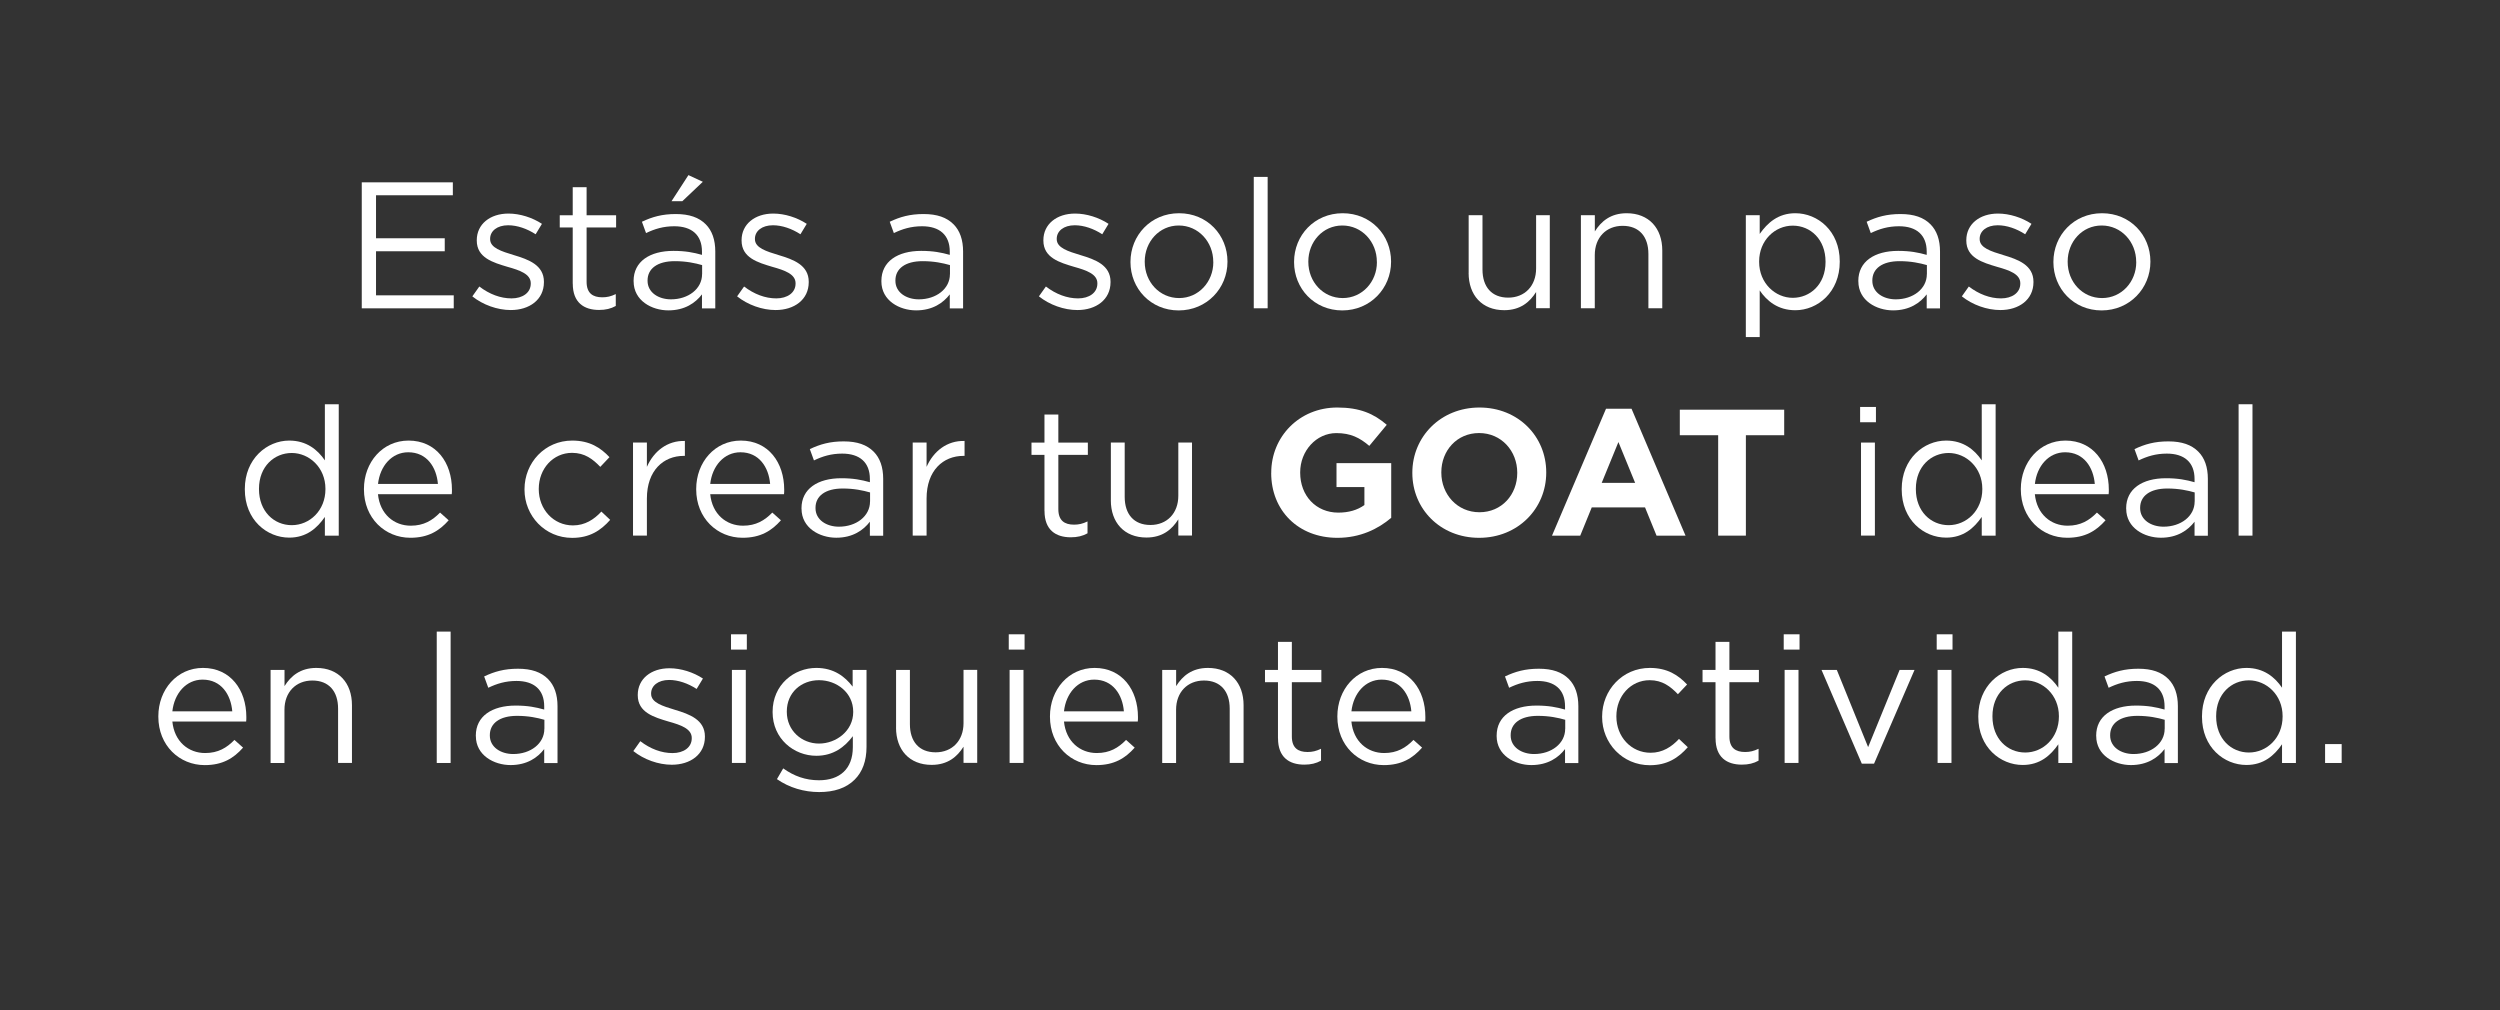 <?xml version="1.0" encoding="UTF-8"?>
<svg id="Layer_1" xmlns="http://www.w3.org/2000/svg" version="1.1" viewBox="0 0 527.83 213.26">
  <rect x="0" y="0" width="527.83" height="213.26" fill="#333333" stroke="none"/>
  <!-- Generator: Adobe Illustrator 29.7.1, SVG Export Plug-In . SVG Version: 2.1.1 Build 8)  -->
  <defs>
    <style>
      .st0 {
        fill: #fff;
      }
    </style>
  </defs>
  <path class="st0" d="M76.39,38.49h19.22v2.74h-16.22v9.08h14.51v2.74h-14.51v9.31h16.41v2.74h-19.42v-26.6Z"/>
  <path class="st0" d="M99.72,62.58l1.48-2.09c2.13,1.63,4.48,2.51,6.8,2.51s4.06-1.18,4.06-3.12v-.08c0-1.94-2.32-2.74-4.9-3.46-3.04-.91-6.5-1.9-6.5-5.55v-.08c0-3.38,2.81-5.62,6.69-5.62,2.43,0,5.05.84,7.07,2.17l-1.33,2.2c-1.82-1.18-3.88-1.9-5.81-1.9-2.32,0-3.8,1.22-3.8,2.85v.08c0,1.86,2.43,2.58,5.05,3.38,3.04.91,6.31,2.09,6.31,5.62v.08c0,3.72-3.08,5.89-6.99,5.89-2.85,0-5.89-1.1-8.13-2.89Z"/>
  <path class="st0" d="M120.92,59.88v-11.85h-2.74v-2.58h2.74v-5.93h2.93v5.93h6.23v2.58h-6.23v11.47c0,2.43,1.33,3.27,3.31,3.27,1.03,0,1.82-.19,2.85-.68v2.51c-1.03.57-2.13.84-3.53.84-3.19,0-5.55-1.56-5.55-5.55Z"/>
  <path class="st0" d="M133.77,59.39v-.08c0-4.1,3.42-6.34,8.4-6.34,2.55,0,4.25.34,6.04.84v-.68c0-3.53-2.17-5.36-5.85-5.36-2.32,0-4.14.57-5.96,1.44l-.87-2.39c2.17-1.03,4.26-1.63,7.14-1.63s4.9.72,6.34,2.17c1.33,1.33,2.01,3.27,2.01,5.74v12.01h-2.81v-2.96c-1.37,1.79-3.61,3.38-7.1,3.38s-7.33-2.05-7.33-6.12ZM148.24,57.87v-1.9c-1.48-.42-3.34-.83-5.78-.83-3.69,0-5.74,1.6-5.74,4.07v.08c0,2.47,2.32,3.91,4.94,3.91,3.65,0,6.57-2.2,6.57-5.32ZM145.35,36.97l3.04,1.41-4.33,4.1h-2.28l3.57-5.51Z"/>
  <path class="st0" d="M155.62,62.58l1.48-2.09c2.13,1.63,4.48,2.51,6.8,2.51s4.07-1.18,4.07-3.12v-.08c0-1.94-2.32-2.74-4.9-3.46-3.04-.91-6.5-1.9-6.5-5.55v-.08c0-3.38,2.81-5.62,6.69-5.62,2.43,0,5.05.84,7.07,2.17l-1.33,2.2c-1.82-1.18-3.88-1.9-5.81-1.9-2.32,0-3.8,1.22-3.8,2.85v.08c0,1.86,2.43,2.58,5.05,3.38,3.04.91,6.31,2.09,6.31,5.62v.08c0,3.72-3.08,5.89-6.99,5.89-2.85,0-5.89-1.1-8.13-2.89Z"/>
  <path class="st0" d="M186.09,59.39v-.08c0-4.1,3.42-6.34,8.4-6.34,2.55,0,4.25.34,6.04.84v-.68c0-3.53-2.17-5.36-5.85-5.36-2.32,0-4.14.57-5.96,1.44l-.87-2.39c2.17-1.03,4.26-1.63,7.14-1.63s4.9.72,6.34,2.17c1.33,1.33,2.01,3.27,2.01,5.74v12.01h-2.81v-2.96c-1.37,1.79-3.61,3.38-7.11,3.38s-7.33-2.05-7.33-6.12ZM200.57,57.87v-1.9c-1.48-.42-3.34-.83-5.78-.83-3.69,0-5.74,1.6-5.74,4.07v.08c0,2.47,2.32,3.91,4.94,3.91,3.65,0,6.57-2.2,6.57-5.32Z"/>
  <path class="st0" d="M219.34,62.58l1.48-2.09c2.13,1.63,4.48,2.51,6.8,2.51s4.07-1.18,4.07-3.12v-.08c0-1.94-2.32-2.74-4.9-3.46-3.04-.91-6.5-1.9-6.5-5.55v-.08c0-3.38,2.81-5.62,6.69-5.62,2.43,0,5.05.84,7.07,2.17l-1.33,2.2c-1.82-1.18-3.88-1.9-5.81-1.9-2.32,0-3.8,1.22-3.8,2.85v.08c0,1.86,2.43,2.58,5.05,3.38,3.04.91,6.31,2.09,6.31,5.62v.08c0,3.72-3.08,5.89-6.99,5.89-2.85,0-5.89-1.1-8.13-2.89Z"/>
  <path class="st0" d="M238.68,55.36v-.08c0-5.58,4.29-10.26,10.26-10.26s10.22,4.63,10.22,10.18v.08c0,5.58-4.37,10.26-10.3,10.26s-10.18-4.64-10.18-10.18ZM256.16,55.36v-.08c0-4.22-3.15-7.67-7.29-7.67s-7.18,3.46-7.18,7.6v.08c0,4.22,3.12,7.64,7.26,7.64s7.22-3.46,7.22-7.56Z"/>
  <path class="st0" d="M264.71,37.35h2.93v27.74h-2.93v-27.74Z"/>
  <path class="st0" d="M273.22,55.36v-.08c0-5.58,4.29-10.26,10.26-10.26s10.22,4.63,10.22,10.18v.08c0,5.58-4.37,10.26-10.3,10.26s-10.18-4.64-10.18-10.18ZM290.7,55.36v-.08c0-4.22-3.15-7.67-7.29-7.67s-7.18,3.46-7.18,7.6v.08c0,4.22,3.12,7.64,7.26,7.64s7.22-3.46,7.22-7.56Z"/>
  <path class="st0" d="M310.08,57.64v-12.2h2.92v11.47c0,3.65,1.94,5.93,5.43,5.93s5.89-2.47,5.89-6.16v-11.25h2.89v19.64h-2.89v-3.42c-1.33,2.13-3.34,3.84-6.73,3.84-4.71,0-7.52-3.19-7.52-7.87Z"/>
  <path class="st0" d="M333.79,45.44h2.93v3.42c1.33-2.13,3.34-3.84,6.72-3.84,4.71,0,7.52,3.19,7.52,7.86v12.2h-2.93v-11.47c0-3.65-1.94-5.93-5.43-5.93s-5.89,2.47-5.89,6.16v11.25h-2.93v-19.64Z"/>
  <path class="st0" d="M368.6,45.44h2.93v3.95c1.63-2.32,3.88-4.37,7.52-4.37,4.71,0,9.38,3.72,9.38,10.18v.08c0,6.38-4.64,10.22-9.38,10.22-3.65,0-6-1.94-7.52-4.18v9.84h-2.93v-25.72ZM385.43,55.32v-.08c0-4.67-3.15-7.6-6.92-7.6s-7.1,3.12-7.1,7.56v.08c0,4.56,3.46,7.6,7.1,7.6s6.92-2.81,6.92-7.56Z"/>
  <path class="st0" d="M392.35,59.39v-.08c0-4.1,3.42-6.34,8.4-6.34,2.55,0,4.25.34,6.04.84v-.68c0-3.53-2.17-5.36-5.85-5.36-2.32,0-4.14.57-5.96,1.44l-.87-2.39c2.17-1.03,4.26-1.63,7.14-1.63s4.9.72,6.34,2.17c1.33,1.33,2.01,3.27,2.01,5.74v12.01h-2.81v-2.96c-1.37,1.79-3.61,3.38-7.1,3.38s-7.33-2.05-7.33-6.12ZM406.83,57.87v-1.9c-1.48-.42-3.34-.83-5.78-.83-3.69,0-5.74,1.6-5.74,4.07v.08c0,2.47,2.32,3.91,4.94,3.91,3.65,0,6.57-2.2,6.57-5.32Z"/>
  <path class="st0" d="M414.2,62.58l1.48-2.09c2.13,1.63,4.48,2.51,6.8,2.51s4.07-1.18,4.07-3.12v-.08c0-1.94-2.32-2.74-4.9-3.46-3.04-.91-6.5-1.9-6.5-5.55v-.08c0-3.38,2.81-5.62,6.69-5.62,2.43,0,5.05.84,7.07,2.17l-1.33,2.2c-1.82-1.18-3.88-1.9-5.81-1.9-2.32,0-3.8,1.22-3.8,2.85v.08c0,1.86,2.43,2.58,5.05,3.38,3.04.91,6.31,2.09,6.31,5.62v.08c0,3.72-3.08,5.89-6.99,5.89-2.85,0-5.89-1.1-8.13-2.89Z"/>
  <path class="st0" d="M433.54,55.36v-.08c0-5.58,4.29-10.26,10.26-10.26s10.22,4.63,10.22,10.18v.08c0,5.58-4.37,10.26-10.3,10.26s-10.18-4.64-10.18-10.18ZM451.02,55.36v-.08c0-4.22-3.15-7.67-7.29-7.67s-7.18,3.46-7.18,7.6v.08c0,4.22,3.12,7.64,7.26,7.64s7.22-3.46,7.22-7.56Z"/>
  <path class="st0" d="M51.69,103.32v-.08c0-6.38,4.67-10.22,9.38-10.22,3.65,0,6,1.94,7.52,4.18v-11.85h2.93v27.74h-2.93v-3.95c-1.63,2.36-3.88,4.37-7.52,4.37-4.71,0-9.38-3.72-9.38-10.18ZM68.71,103.28v-.08c0-4.52-3.46-7.56-7.11-7.56s-6.92,2.81-6.92,7.56v.08c0,4.67,3.15,7.6,6.92,7.6s7.11-3.08,7.11-7.6Z"/>
  <path class="st0" d="M76.84,103.32v-.08c0-5.66,3.95-10.22,9.42-10.22,5.81,0,9.16,4.63,9.16,10.37,0,.42,0,.61-.04.95h-15.58c.42,4.25,3.42,6.65,6.92,6.65,2.74,0,4.56-1.1,6.19-2.77l1.82,1.63c-1.98,2.24-4.33,3.69-8.09,3.69-5.36,0-9.8-4.14-9.8-10.22ZM92.46,102.18c-.3-3.53-2.32-6.69-6.27-6.69-3.46,0-5.96,2.89-6.38,6.69h12.65Z"/>
  <path class="st0" d="M110.74,103.36v-.08c0-5.58,4.29-10.26,10.07-10.26,3.72,0,6,1.52,7.87,3.5l-1.94,2.05c-1.56-1.63-3.27-2.96-5.96-2.96-3.99,0-7.03,3.34-7.03,7.6v.08c0,4.26,3.12,7.64,7.22,7.64,2.54,0,4.45-1.25,6-2.92l1.86,1.75c-1.98,2.24-4.33,3.8-8.02,3.8-5.78,0-10.07-4.67-10.07-10.18Z"/>
  <path class="st0" d="M133.65,93.44h2.93v5.13c1.44-3.27,4.29-5.58,8.02-5.47v3.15h-.23c-4.29,0-7.79,3.08-7.79,9v7.83h-2.93v-19.64Z"/>
  <path class="st0" d="M146.99,103.32v-.08c0-5.66,3.95-10.22,9.42-10.22,5.81,0,9.16,4.63,9.16,10.37,0,.42,0,.61-.04.95h-15.58c.42,4.25,3.42,6.65,6.92,6.65,2.74,0,4.56-1.1,6.19-2.77l1.82,1.63c-1.98,2.24-4.33,3.69-8.09,3.69-5.36,0-9.8-4.14-9.8-10.22ZM162.6,102.18c-.3-3.53-2.32-6.69-6.27-6.69-3.46,0-5.96,2.89-6.38,6.69h12.65Z"/>
  <path class="st0" d="M169.22,107.39v-.08c0-4.1,3.42-6.34,8.4-6.34,2.55,0,4.25.34,6.04.84v-.68c0-3.53-2.17-5.36-5.85-5.36-2.32,0-4.14.57-5.96,1.44l-.87-2.39c2.17-1.03,4.26-1.63,7.14-1.63s4.9.72,6.34,2.17c1.33,1.33,2.01,3.27,2.01,5.74v12.01h-2.81v-2.96c-1.37,1.79-3.61,3.38-7.1,3.38s-7.33-2.05-7.33-6.12ZM183.7,105.87v-1.9c-1.48-.42-3.34-.83-5.78-.83-3.69,0-5.74,1.6-5.74,4.07v.08c0,2.47,2.32,3.91,4.94,3.91,3.65,0,6.57-2.2,6.57-5.32Z"/>
  <path class="st0" d="M192.7,93.44h2.93v5.13c1.44-3.27,4.29-5.58,8.02-5.47v3.15h-.23c-4.29,0-7.79,3.08-7.79,9v7.83h-2.93v-19.64Z"/>
  <path class="st0" d="M220.52,107.88v-11.85h-2.74v-2.58h2.74v-5.93h2.93v5.93h6.23v2.58h-6.23v11.47c0,2.43,1.33,3.27,3.31,3.27,1.03,0,1.82-.19,2.85-.68v2.51c-1.03.57-2.13.84-3.53.84-3.19,0-5.55-1.56-5.55-5.55Z"/>
  <path class="st0" d="M234.54,105.64v-12.2h2.92v11.47c0,3.65,1.94,5.93,5.43,5.93s5.89-2.47,5.89-6.16v-11.25h2.89v19.64h-2.89v-3.42c-1.33,2.13-3.34,3.84-6.73,3.84-4.71,0-7.52-3.19-7.52-7.87Z"/>
  <path class="st0" d="M268.4,99.87v-.08c0-7.56,5.89-13.75,13.94-13.75,4.75,0,7.71,1.29,10.45,3.65l-3.69,4.45c-2.01-1.71-3.91-2.7-6.95-2.7-4.25,0-7.64,3.76-7.64,8.28v.08c0,4.86,3.34,8.43,8.05,8.43,2.17,0,4.03-.53,5.51-1.6v-3.8h-5.89v-5.05h11.55v11.55c-2.74,2.32-6.5,4.22-11.36,4.22-8.28,0-13.98-5.78-13.98-13.68Z"/>
  <path class="st0" d="M298.19,99.87v-.08c0-7.56,5.96-13.75,14.17-13.75s14.1,6.12,14.1,13.68v.08c0,7.56-5.96,13.75-14.17,13.75s-14.1-6.12-14.1-13.68ZM320.34,99.87v-.08c0-4.56-3.34-8.36-8.05-8.36s-7.98,3.72-7.98,8.28v.08c0,4.56,3.34,8.36,8.05,8.36s7.98-3.72,7.98-8.28Z"/>
  <path class="st0" d="M339.08,86.3h5.39l11.4,26.79h-6.12l-2.43-5.96h-11.25l-2.43,5.96h-5.96l11.4-26.79ZM345.23,101.95l-3.53-8.62-3.53,8.62h7.07Z"/>
  <path class="st0" d="M362.75,91.89h-8.09v-5.39h22.04v5.39h-8.09v21.2h-5.85v-21.2Z"/>
  <path class="st0" d="M392.73,85.92h3.34v3.23h-3.34v-3.23ZM392.92,93.44h2.93v19.64h-2.93v-19.64Z"/>
  <path class="st0" d="M401.51,103.32v-.08c0-6.38,4.67-10.22,9.38-10.22,3.65,0,6,1.94,7.52,4.18v-11.85h2.93v27.74h-2.93v-3.95c-1.63,2.36-3.88,4.37-7.52,4.37-4.71,0-9.38-3.72-9.38-10.18ZM418.53,103.28v-.08c0-4.52-3.46-7.56-7.11-7.56s-6.92,2.81-6.92,7.56v.08c0,4.67,3.15,7.6,6.92,7.6s7.11-3.08,7.11-7.6Z"/>
  <path class="st0" d="M426.66,103.32v-.08c0-5.66,3.95-10.22,9.42-10.22,5.81,0,9.16,4.63,9.16,10.37,0,.42,0,.61-.04.95h-15.58c.42,4.25,3.42,6.65,6.92,6.65,2.74,0,4.56-1.1,6.19-2.77l1.82,1.63c-1.98,2.24-4.33,3.69-8.09,3.69-5.36,0-9.8-4.14-9.8-10.22ZM442.28,102.18c-.3-3.53-2.32-6.69-6.27-6.69-3.46,0-5.96,2.89-6.38,6.69h12.65Z"/>
  <path class="st0" d="M448.9,107.39v-.08c0-4.1,3.42-6.34,8.4-6.34,2.55,0,4.25.34,6.04.84v-.68c0-3.53-2.17-5.36-5.85-5.36-2.32,0-4.14.57-5.96,1.44l-.87-2.39c2.17-1.03,4.26-1.63,7.14-1.63s4.9.72,6.34,2.17c1.33,1.33,2.01,3.27,2.01,5.74v12.01h-2.81v-2.96c-1.37,1.79-3.61,3.38-7.1,3.38s-7.33-2.05-7.33-6.12ZM463.37,105.87v-1.9c-1.48-.42-3.34-.83-5.78-.83-3.69,0-5.74,1.6-5.74,4.07v.08c0,2.47,2.32,3.91,4.94,3.91,3.65,0,6.57-2.2,6.57-5.32Z"/>
  <path class="st0" d="M472.64,85.35h2.93v27.74h-2.93v-27.74Z"/>
  <path class="st0" d="M33.43,151.32v-.08c0-5.66,3.95-10.22,9.42-10.22,5.81,0,9.16,4.63,9.16,10.37,0,.42,0,.61-.04.95h-15.58c.42,4.25,3.42,6.65,6.92,6.65,2.74,0,4.56-1.1,6.19-2.77l1.82,1.63c-1.98,2.24-4.33,3.69-8.09,3.69-5.36,0-9.8-4.14-9.8-10.22ZM49.04,150.18c-.3-3.53-2.32-6.69-6.27-6.69-3.46,0-5.96,2.89-6.38,6.69h12.65Z"/>
  <path class="st0" d="M57.14,141.44h2.93v3.42c1.33-2.13,3.34-3.84,6.72-3.84,4.71,0,7.52,3.19,7.52,7.86v12.2h-2.93v-11.47c0-3.65-1.94-5.93-5.43-5.93s-5.89,2.47-5.89,6.16v11.25h-2.93v-19.64Z"/>
  <path class="st0" d="M92.21,133.35h2.93v27.74h-2.93v-27.74Z"/>
  <path class="st0" d="M100.46,155.39v-.08c0-4.1,3.42-6.34,8.4-6.34,2.55,0,4.25.34,6.04.84v-.68c0-3.53-2.17-5.36-5.85-5.36-2.32,0-4.14.57-5.96,1.44l-.87-2.39c2.17-1.03,4.26-1.63,7.14-1.63s4.9.72,6.34,2.17c1.33,1.33,2.01,3.27,2.01,5.74v12.01h-2.81v-2.96c-1.37,1.79-3.61,3.38-7.1,3.38s-7.33-2.05-7.33-6.12ZM114.94,153.87v-1.9c-1.48-.42-3.34-.83-5.78-.83-3.69,0-5.74,1.6-5.74,4.07v.08c0,2.47,2.32,3.91,4.94,3.91,3.65,0,6.57-2.2,6.57-5.32Z"/>
  <path class="st0" d="M133.71,158.58l1.48-2.09c2.13,1.63,4.48,2.51,6.8,2.51s4.06-1.18,4.06-3.12v-.08c0-1.94-2.32-2.74-4.9-3.46-3.04-.91-6.5-1.9-6.5-5.55v-.08c0-3.38,2.81-5.62,6.69-5.62,2.43,0,5.05.84,7.07,2.17l-1.33,2.2c-1.82-1.18-3.88-1.9-5.81-1.9-2.32,0-3.8,1.22-3.8,2.85v.08c0,1.86,2.43,2.58,5.05,3.38,3.04.91,6.31,2.09,6.31,5.62v.08c0,3.72-3.08,5.89-6.99,5.89-2.85,0-5.89-1.1-8.13-2.89Z"/>
  <path class="st0" d="M154.34,133.92h3.34v3.23h-3.34v-3.23ZM154.53,141.44h2.93v19.64h-2.93v-19.64Z"/>
  <path class="st0" d="M164.03,164.51l1.33-2.28c2.28,1.63,4.71,2.51,7.56,2.51,4.37,0,7.14-2.39,7.14-6.99v-2.32c-1.71,2.28-4.1,4.14-7.71,4.14-4.71,0-9.23-3.57-9.23-9.2v-.08c0-5.74,4.52-9.27,9.23-9.27,3.69,0,6.04,1.82,7.67,3.95v-3.53h2.93v16.22c0,3.04-.87,5.32-2.51,6.95-1.79,1.79-4.33,2.62-7.49,2.62s-6.31-.91-8.93-2.74ZM180.14,150.34v-.08c0-4.03-3.5-6.65-7.22-6.65s-6.8,2.58-6.8,6.61v.08c0,3.95,3.15,6.69,6.8,6.69s7.22-2.7,7.22-6.65Z"/>
  <path class="st0" d="M189.19,153.64v-12.2h2.92v11.47c0,3.65,1.94,5.93,5.43,5.93s5.89-2.47,5.89-6.16v-11.25h2.89v19.64h-2.89v-3.42c-1.33,2.13-3.34,3.84-6.73,3.84-4.71,0-7.52-3.19-7.52-7.87Z"/>
  <path class="st0" d="M212.98,133.92h3.34v3.23h-3.34v-3.23ZM213.16,141.44h2.93v19.64h-2.93v-19.64Z"/>
  <path class="st0" d="M221.68,151.32v-.08c0-5.66,3.95-10.22,9.42-10.22,5.81,0,9.16,4.63,9.16,10.37,0,.42,0,.61-.04.95h-15.58c.42,4.25,3.42,6.65,6.92,6.65,2.74,0,4.56-1.1,6.19-2.77l1.82,1.63c-1.98,2.24-4.33,3.69-8.09,3.69-5.36,0-9.8-4.14-9.8-10.22ZM237.29,150.18c-.3-3.53-2.32-6.69-6.27-6.69-3.46,0-5.96,2.89-6.38,6.69h12.65Z"/>
  <path class="st0" d="M245.39,141.44h2.93v3.42c1.33-2.13,3.34-3.84,6.72-3.84,4.71,0,7.52,3.19,7.52,7.86v12.2h-2.93v-11.47c0-3.65-1.94-5.93-5.43-5.93s-5.89,2.47-5.89,6.16v11.25h-2.93v-19.64Z"/>
  <path class="st0" d="M269.82,155.88v-11.85h-2.74v-2.58h2.74v-5.93h2.93v5.93h6.23v2.58h-6.23v11.47c0,2.43,1.33,3.27,3.31,3.27,1.03,0,1.82-.19,2.85-.68v2.51c-1.03.57-2.13.84-3.53.84-3.19,0-5.55-1.56-5.55-5.55Z"/>
  <path class="st0" d="M282.36,151.32v-.08c0-5.66,3.95-10.22,9.42-10.22,5.81,0,9.16,4.63,9.16,10.37,0,.42,0,.61-.04.95h-15.58c.42,4.25,3.42,6.65,6.92,6.65,2.74,0,4.56-1.1,6.19-2.77l1.82,1.63c-1.98,2.24-4.33,3.69-8.09,3.69-5.36,0-9.8-4.14-9.8-10.22ZM297.98,150.18c-.3-3.53-2.32-6.69-6.27-6.69-3.46,0-5.96,2.89-6.38,6.69h12.65Z"/>
  <path class="st0" d="M315.99,155.39v-.08c0-4.1,3.42-6.34,8.4-6.34,2.55,0,4.25.34,6.04.84v-.68c0-3.53-2.17-5.36-5.85-5.36-2.32,0-4.14.57-5.96,1.44l-.87-2.39c2.17-1.03,4.26-1.63,7.14-1.63s4.9.72,6.34,2.17c1.33,1.33,2.01,3.27,2.01,5.74v12.01h-2.81v-2.96c-1.37,1.79-3.61,3.38-7.11,3.38s-7.33-2.05-7.33-6.12ZM330.47,153.87v-1.9c-1.48-.42-3.34-.83-5.78-.83-3.69,0-5.74,1.6-5.74,4.07v.08c0,2.47,2.32,3.91,4.94,3.91,3.65,0,6.57-2.2,6.57-5.32Z"/>
  <path class="st0" d="M338.26,151.36v-.08c0-5.58,4.29-10.26,10.07-10.26,3.72,0,6,1.52,7.87,3.5l-1.94,2.05c-1.56-1.63-3.27-2.96-5.96-2.96-3.99,0-7.03,3.34-7.03,7.6v.08c0,4.26,3.12,7.64,7.22,7.64,2.54,0,4.45-1.25,6-2.92l1.86,1.75c-1.98,2.24-4.33,3.8-8.02,3.8-5.78,0-10.07-4.67-10.07-10.18Z"/>
  <path class="st0" d="M362.2,155.88v-11.85h-2.74v-2.58h2.74v-5.93h2.93v5.93h6.23v2.58h-6.23v11.47c0,2.43,1.33,3.27,3.31,3.27,1.03,0,1.82-.19,2.85-.68v2.51c-1.03.57-2.13.84-3.53.84-3.19,0-5.55-1.56-5.55-5.55Z"/>
  <path class="st0" d="M376.6,133.92h3.34v3.23h-3.34v-3.23ZM376.79,141.44h2.93v19.64h-2.93v-19.64Z"/>
  <path class="st0" d="M384.58,141.44h3.23l6.61,16.3,6.65-16.3h3.15l-8.55,19.8h-2.58l-8.51-19.8Z"/>
  <path class="st0" d="M408.9,133.92h3.34v3.23h-3.34v-3.23ZM409.09,141.44h2.93v19.64h-2.93v-19.64Z"/>
  <path class="st0" d="M417.68,151.32v-.08c0-6.38,4.67-10.22,9.38-10.22,3.65,0,6,1.94,7.52,4.18v-11.85h2.93v27.74h-2.93v-3.95c-1.63,2.36-3.88,4.37-7.52,4.37-4.71,0-9.38-3.72-9.38-10.18ZM434.7,151.28v-.08c0-4.52-3.46-7.56-7.11-7.56s-6.92,2.81-6.92,7.56v.08c0,4.67,3.15,7.6,6.92,7.6s7.11-3.08,7.11-7.6Z"/>
  <path class="st0" d="M442.57,155.39v-.08c0-4.1,3.42-6.34,8.4-6.34,2.55,0,4.25.34,6.04.84v-.68c0-3.53-2.17-5.36-5.85-5.36-2.32,0-4.14.57-5.96,1.44l-.87-2.39c2.17-1.03,4.26-1.63,7.14-1.63s4.9.72,6.34,2.17c1.33,1.33,2.01,3.27,2.01,5.74v12.01h-2.81v-2.96c-1.37,1.79-3.61,3.38-7.1,3.38s-7.33-2.05-7.33-6.12ZM457.04,153.87v-1.9c-1.48-.42-3.34-.83-5.78-.83-3.69,0-5.74,1.6-5.74,4.07v.08c0,2.47,2.32,3.91,4.94,3.91,3.65,0,6.57-2.2,6.57-5.32Z"/>
  <path class="st0" d="M464.91,151.32v-.08c0-6.38,4.67-10.22,9.38-10.22,3.65,0,6,1.94,7.52,4.18v-11.85h2.93v27.74h-2.93v-3.95c-1.63,2.36-3.88,4.37-7.52,4.37-4.71,0-9.38-3.72-9.38-10.18ZM481.93,151.28v-.08c0-4.52-3.46-7.56-7.11-7.56s-6.92,2.81-6.92,7.56v.08c0,4.67,3.15,7.6,6.92,7.6s7.11-3.08,7.11-7.6Z"/>
  <path class="st0" d="M490.9,157.1h3.5v3.99h-3.5v-3.99Z"/>
</svg>